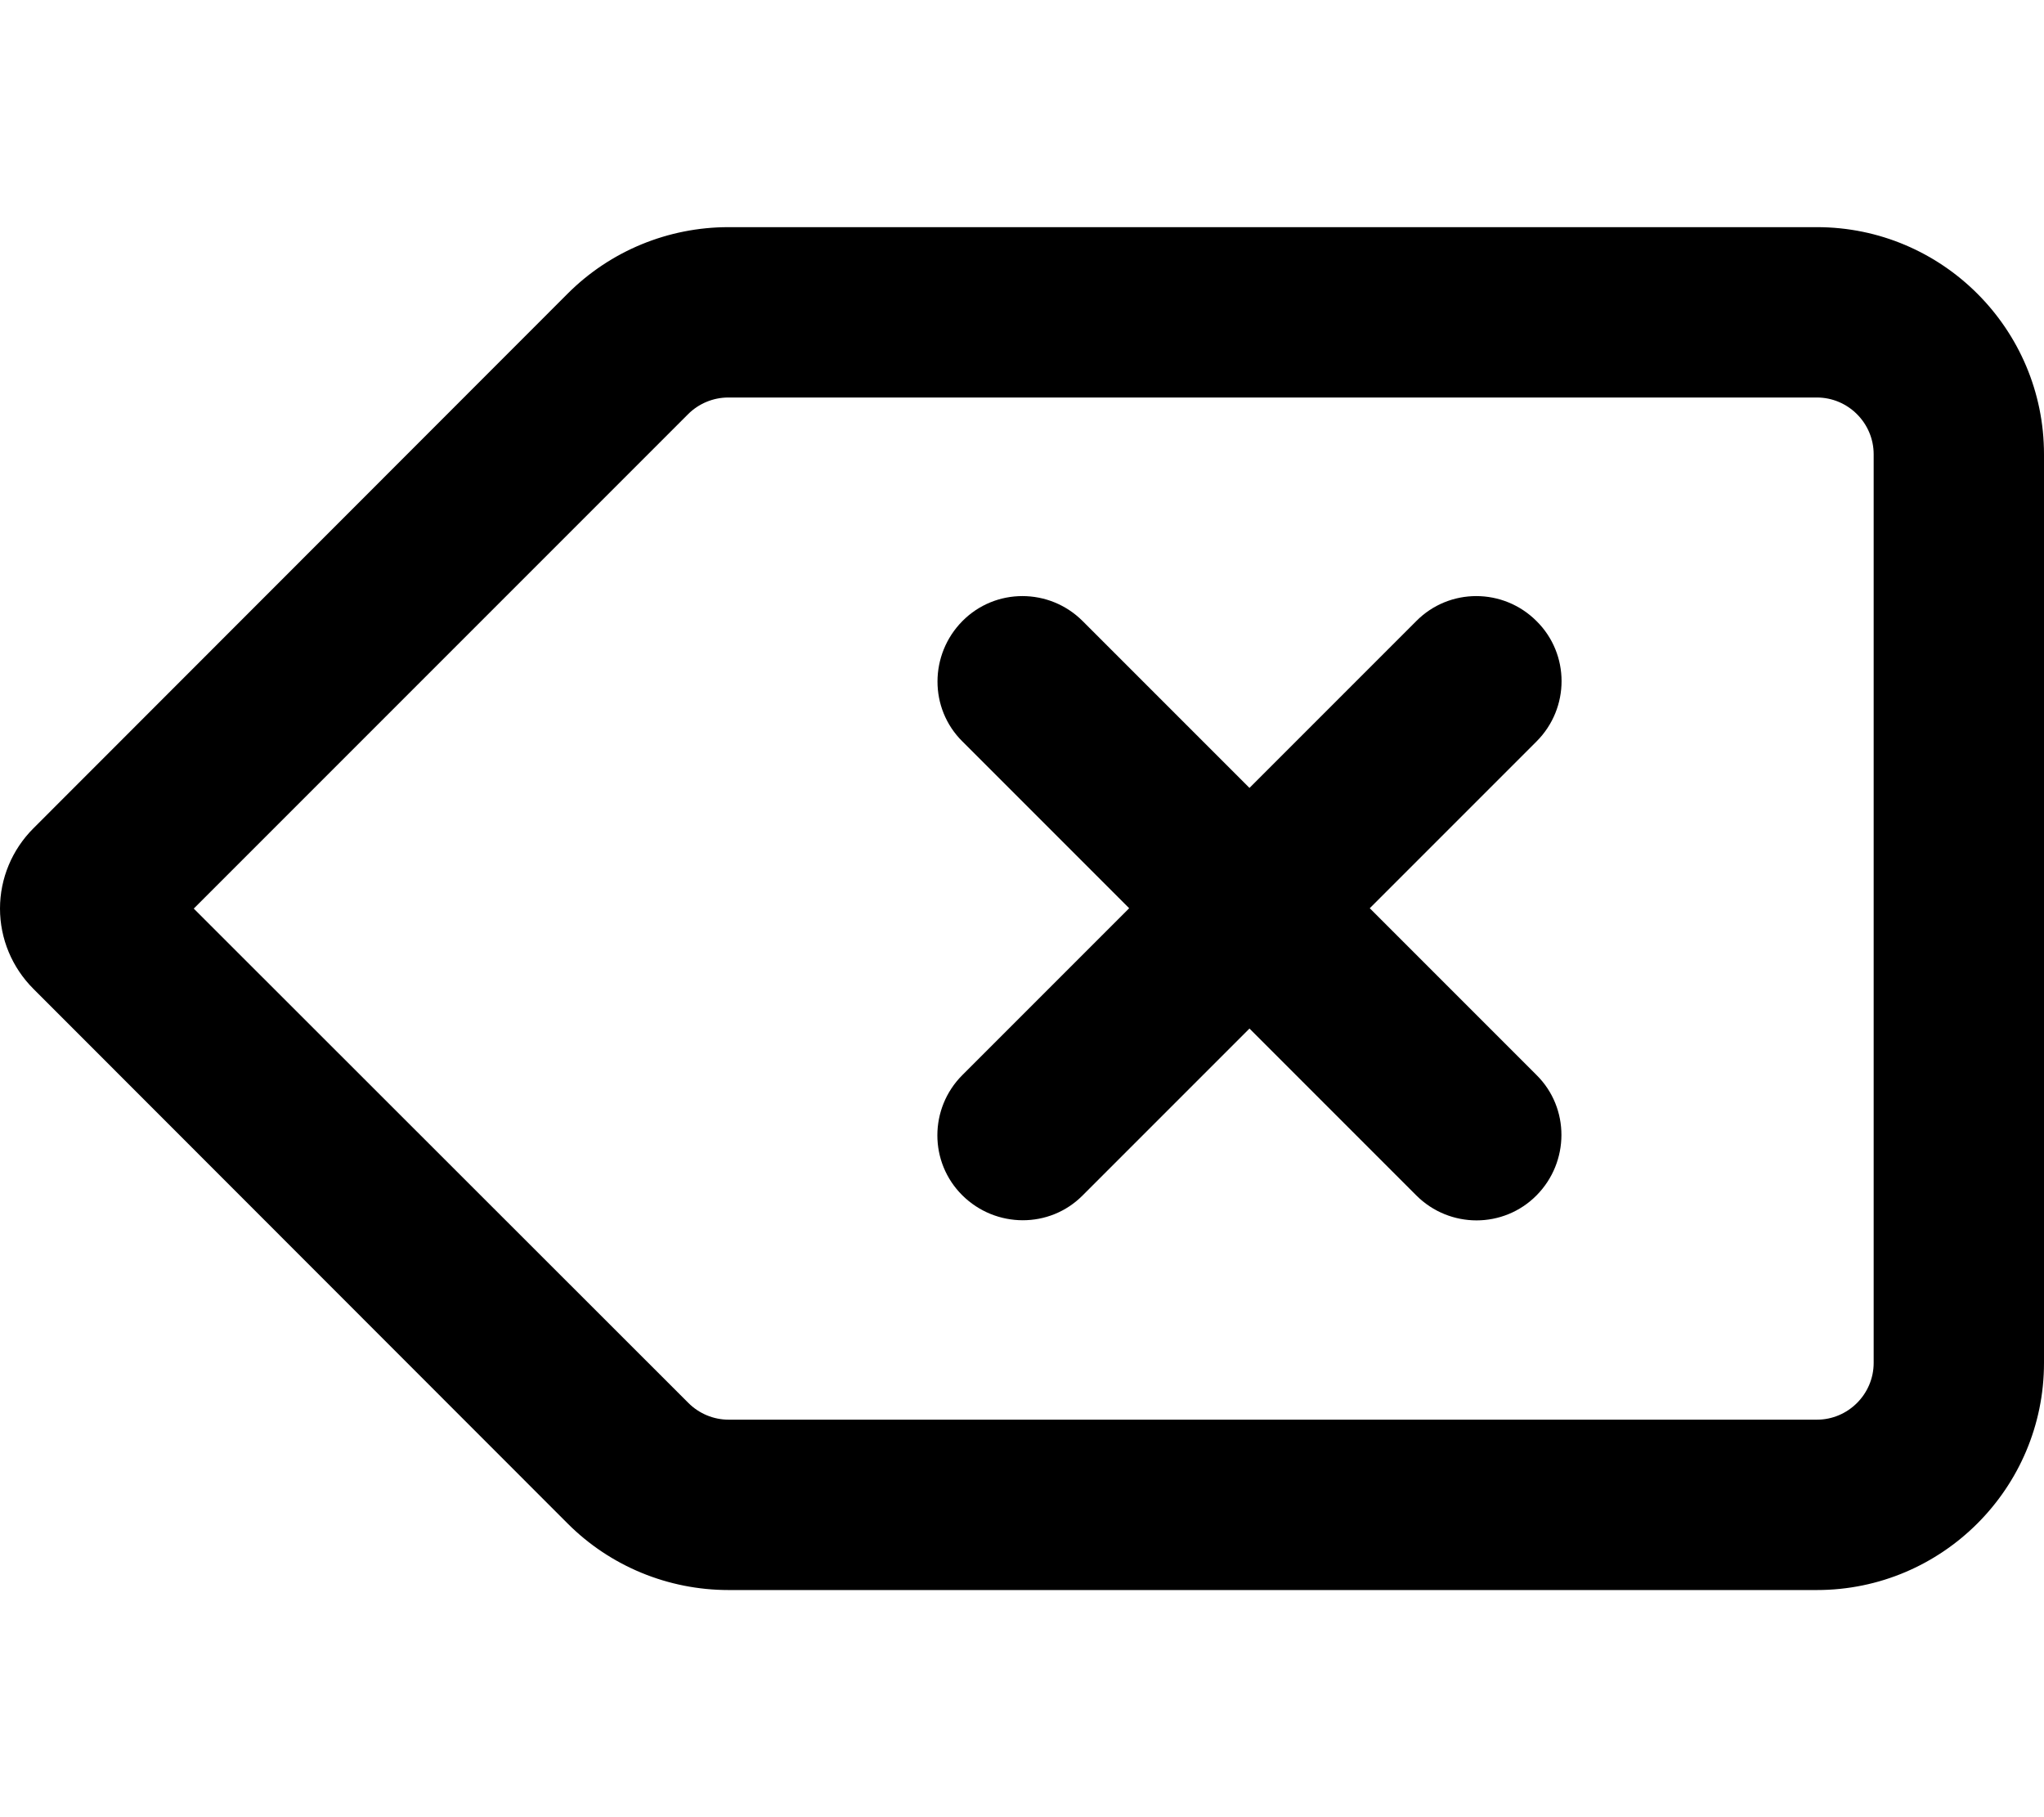 <svg fill="currentColor" xmlns="http://www.w3.org/2000/svg" viewBox="0 0 576 512"><!--! Font Awesome Pro 6.4.0 by @fontawesome - https://fontawesome.com License - https://fontawesome.com/license (Commercial License) Copyright 2023 Fonticons, Inc. --><path d="M205.3 64c-17 0-33.3 6.7-45.3 18.7L9.4 233.4c-6 6-9.4 14.1-9.4 22.6s3.4 16.6 9.4 22.6L160 429.3c12 12 28.3 18.7 45.3 18.7H512c35.3 0 64-28.7 64-64V128c0-35.3-28.7-64-64-64H205.3zM528 128V384c0 8.8-7.2 16-16 16H205.3c-4.2 0-8.3-1.7-11.3-4.7L54.6 256 193.9 116.7c3-3 7.1-4.7 11.3-4.7H512c8.8 0 16 7.2 16 16zm-95 47c-9.4-9.4-24.6-9.4-33.9 0l-47 47-47-47c-9.4-9.4-24.6-9.4-33.9 0s-9.4 24.6 0 33.9l47 47-47 47c-9.4 9.4-9.4 24.6 0 33.9s24.6 9.4 33.9 0l47-47 47 47c9.4 9.4 24.6 9.4 33.9 0s9.4-24.6 0-33.9l-47-47 47-47c9.4-9.4 9.4-24.6 0-33.9z"/></svg>